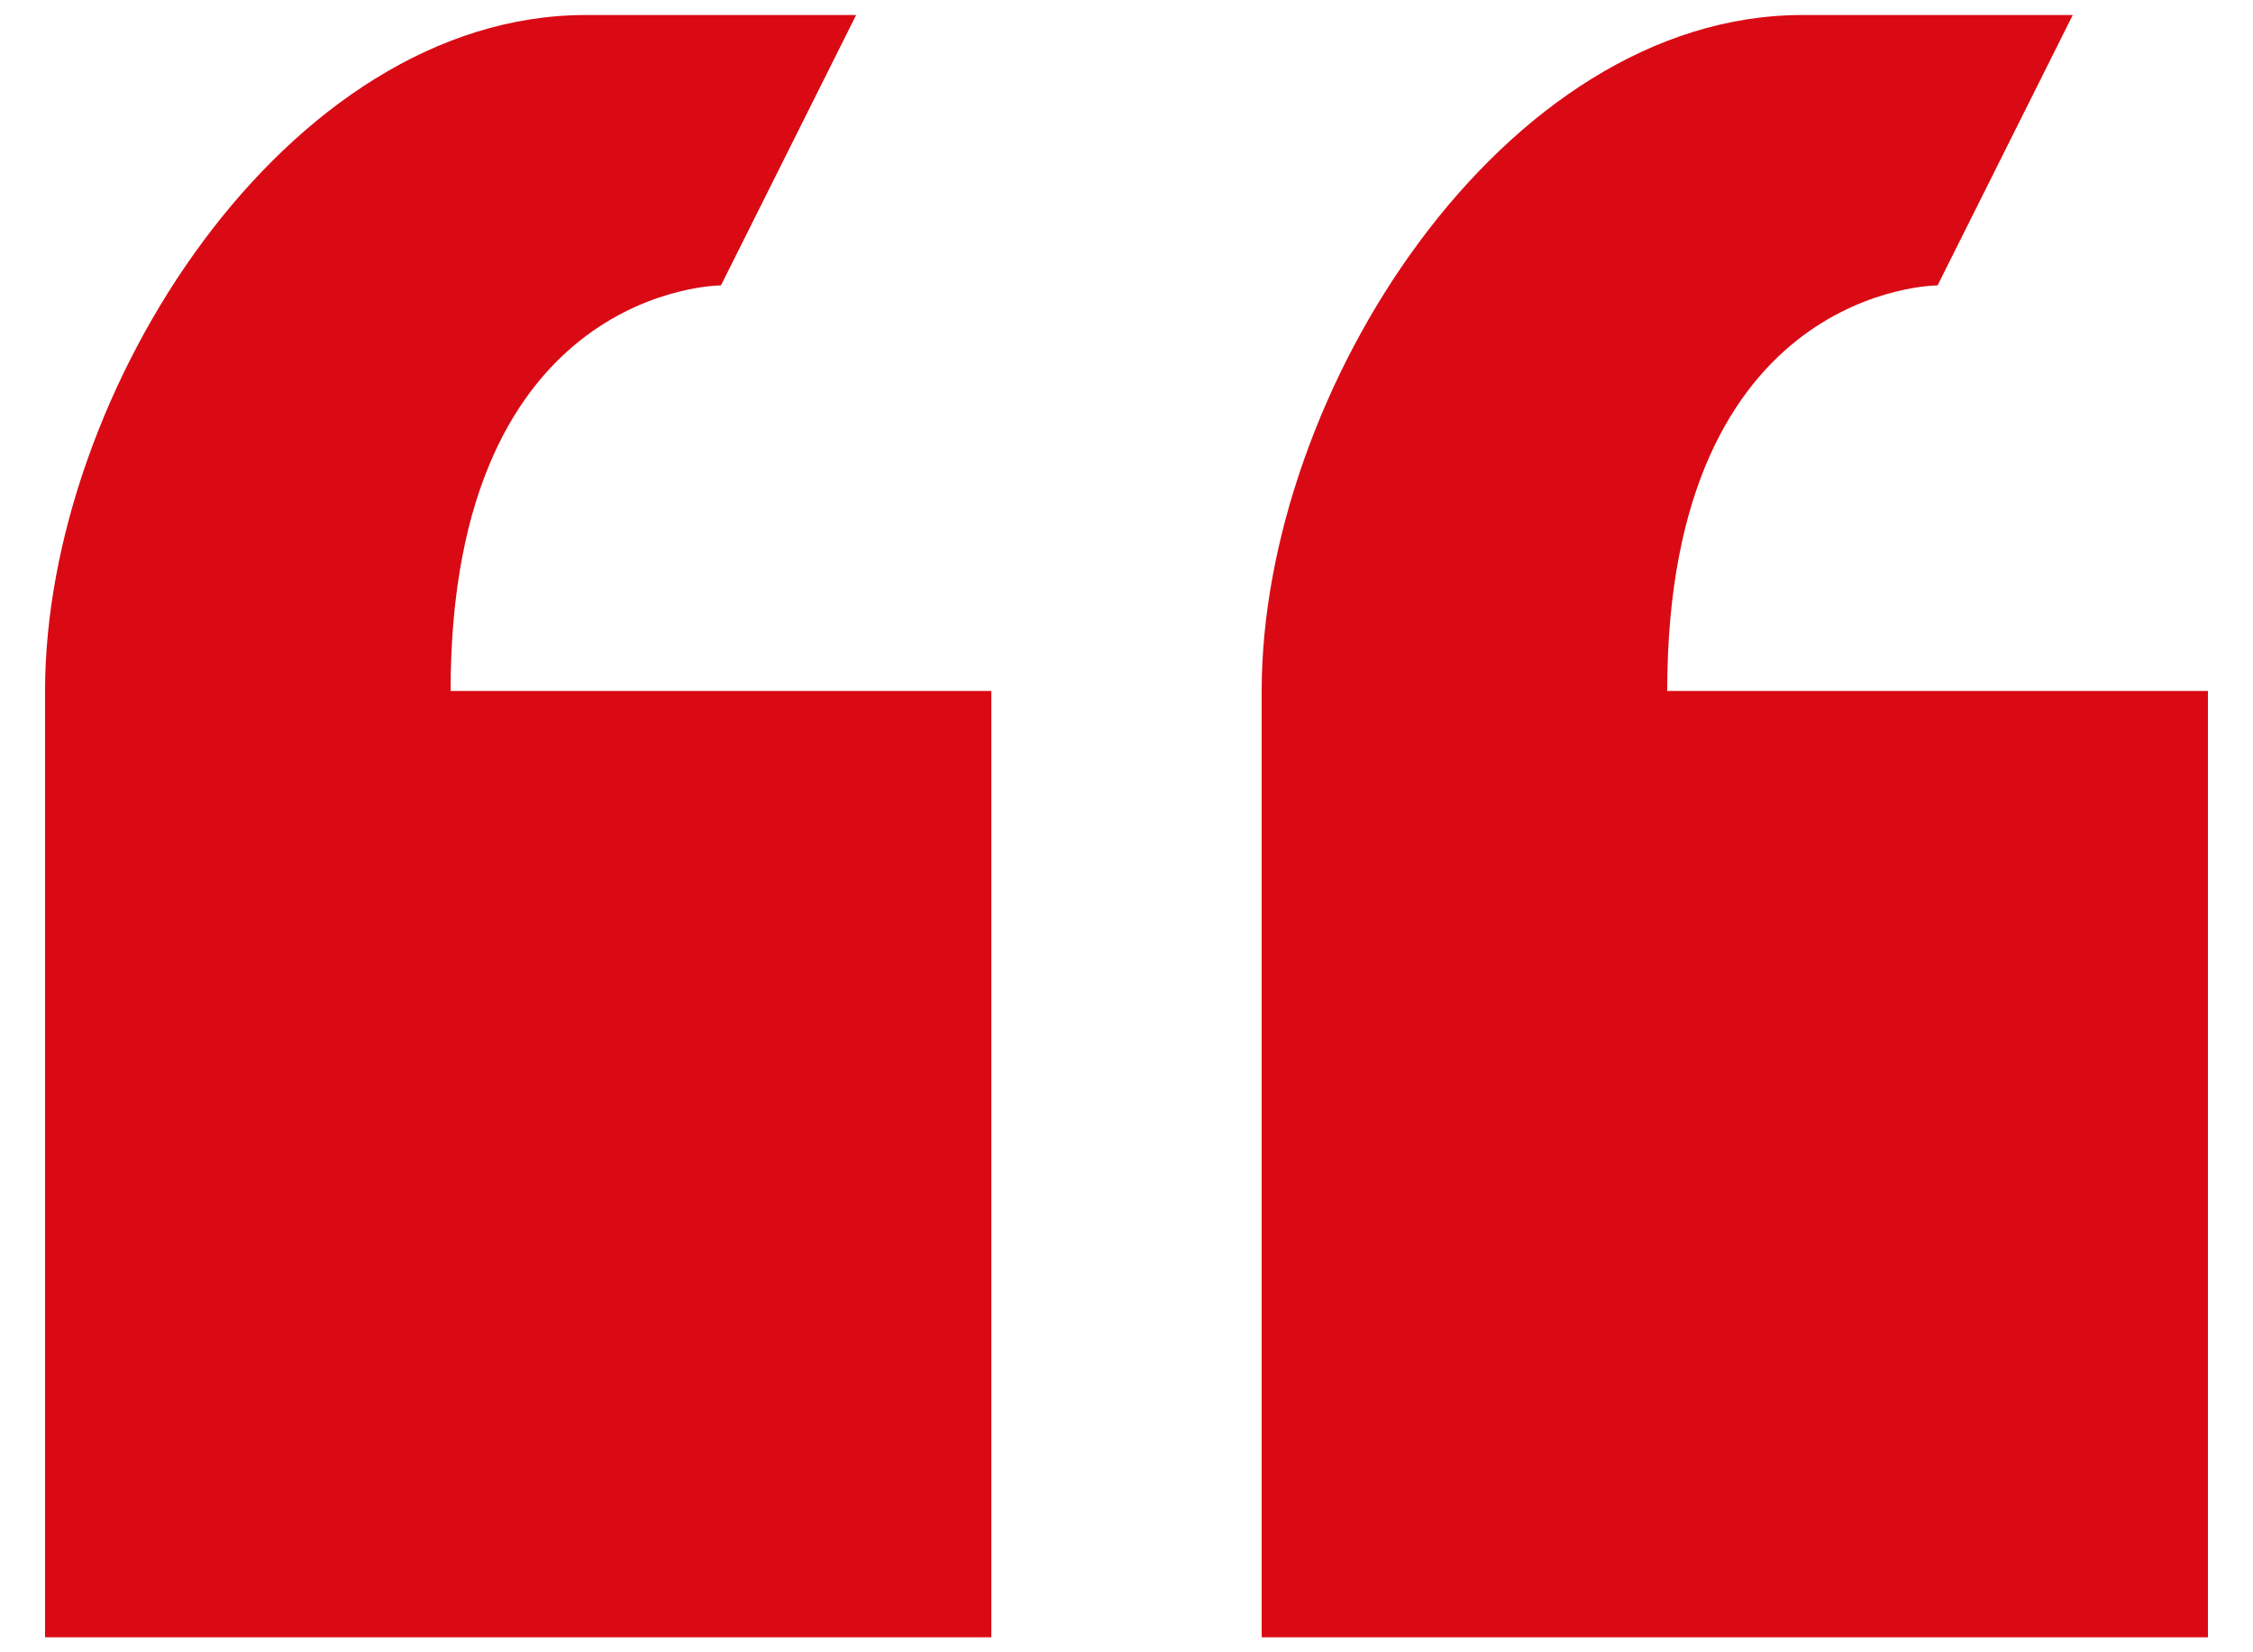 <svg width="30" height="22" viewBox="0 0 30 22" fill="none" xmlns="http://www.w3.org/2000/svg">
<path d="M9.6 3.8L11.4 0.2H7.8C3.822 0.2 0.6 5.222 0.6 9.2V21.8H13.2V9.2H6C6 3.8 9.6 3.8 9.6 3.8ZM22.2 9.2C22.2 3.8 25.8 3.8 25.8 3.8L27.6 0.2H24C20.022 0.2 16.8 5.222 16.8 9.2V21.8H29.4V9.2H22.2Z" fill="#D90A14"/>
</svg>
